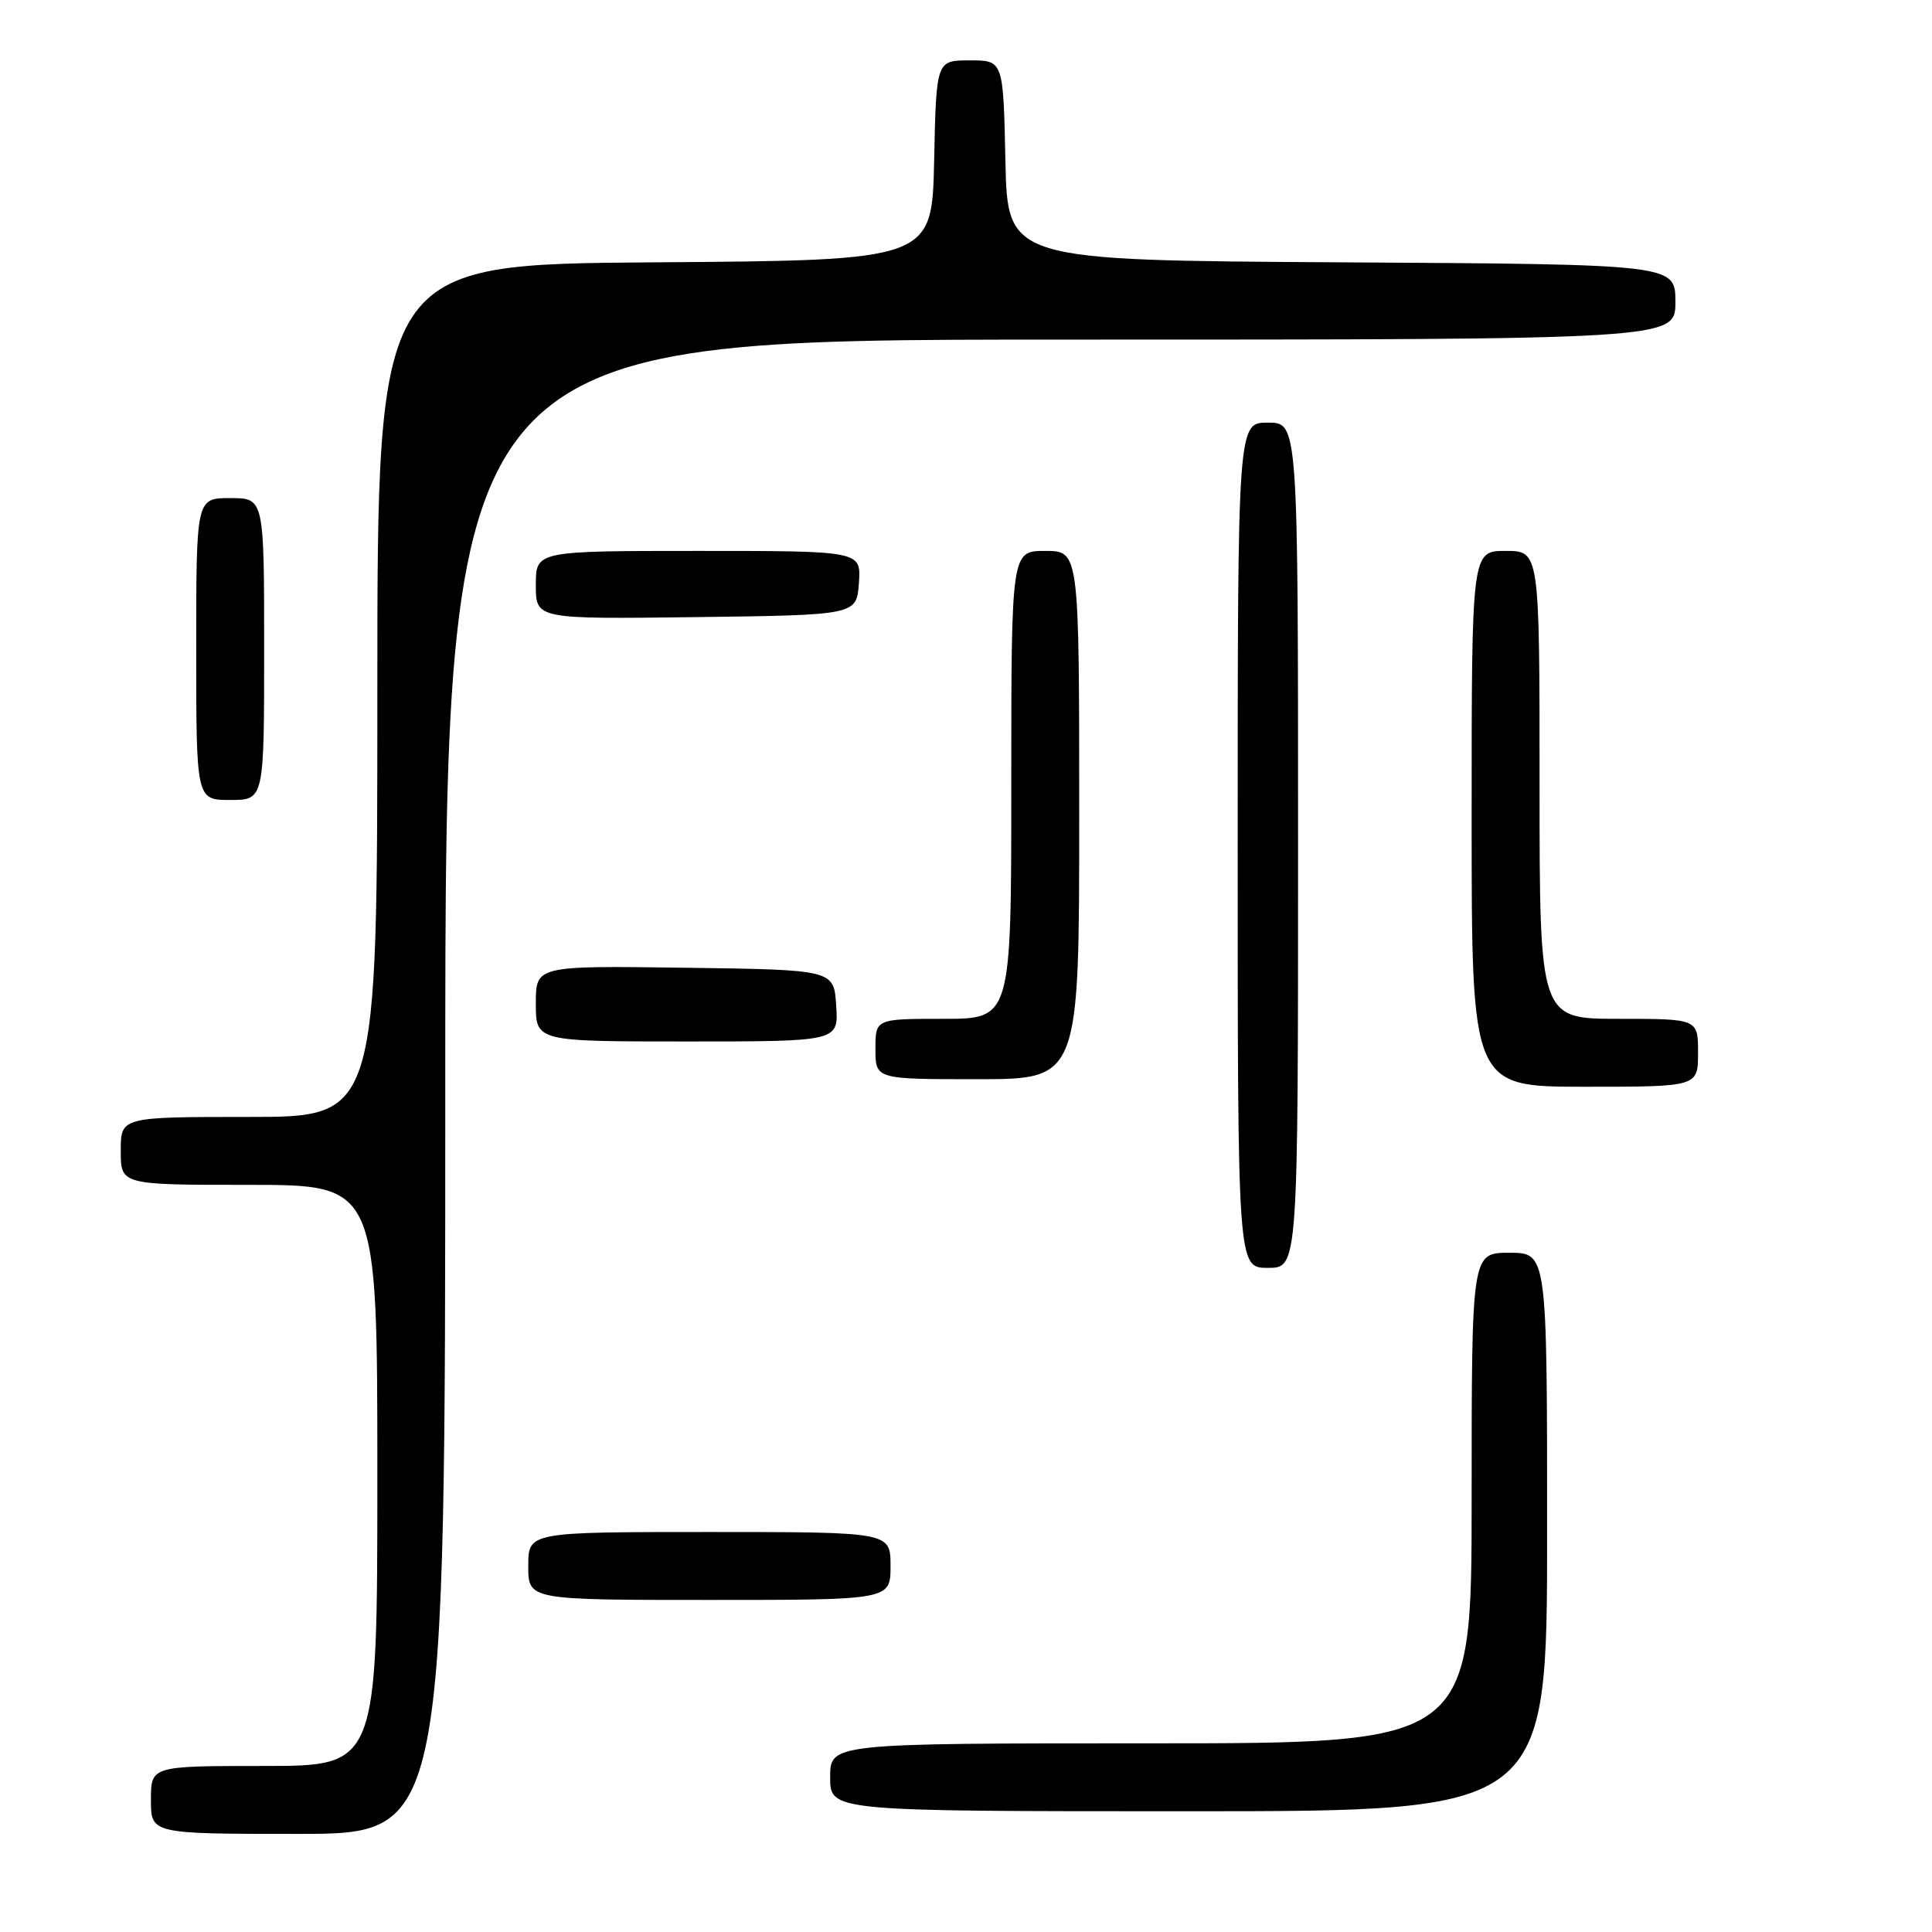 <?xml version="1.0" encoding="UTF-8" standalone="no"?>
<!DOCTYPE svg PUBLIC "-//W3C//DTD SVG 1.1//EN" "http://www.w3.org/Graphics/SVG/1.1/DTD/svg11.dtd" >
<svg xmlns="http://www.w3.org/2000/svg" xmlns:xlink="http://www.w3.org/1999/xlink" version="1.1" viewBox="0 0 256 256">
 <g >
 <path fill="currentColor"
d=" M 59.00 144.00 C 59.00 45.00 59.00 45.00 140.50 45.00 C 222.00 45.00 222.00 45.00 222.00 40.01 C 222.00 35.02 222.00 35.02 177.75 34.76 C 133.50 34.50 133.50 34.50 133.22 21.25 C 132.94 8.00 132.94 8.00 128.50 8.00 C 124.06 8.00 124.06 8.00 123.78 21.25 C 123.50 34.50 123.50 34.50 86.75 34.76 C 50.00 35.02 50.00 35.02 50.00 91.51 C 50.00 148.00 50.00 148.00 33.00 148.00 C 16.00 148.00 16.00 148.00 16.00 152.50 C 16.00 157.00 16.00 157.00 33.00 157.00 C 50.00 157.00 50.00 157.00 50.00 195.50 C 50.00 234.00 50.00 234.00 35.00 234.00 C 20.00 234.00 20.00 234.00 20.00 238.50 C 20.00 243.00 20.00 243.00 39.50 243.00 C 59.00 243.00 59.00 243.00 59.00 144.00 Z  M 205.00 203.00 C 205.00 166.00 205.00 166.00 200.00 166.00 C 195.00 166.00 195.00 166.00 195.00 198.50 C 195.00 231.00 195.00 231.00 152.50 231.00 C 110.00 231.00 110.00 231.00 110.00 235.50 C 110.00 240.00 110.00 240.00 157.50 240.00 C 205.00 240.00 205.00 240.00 205.00 203.00 Z  M 118.00 207.50 C 118.00 203.00 118.00 203.00 94.00 203.00 C 70.00 203.00 70.00 203.00 70.00 207.50 C 70.00 212.00 70.00 212.00 94.00 212.00 C 118.00 212.00 118.00 212.00 118.00 207.50 Z  M 172.00 112.00 C 172.00 56.00 172.00 56.00 168.00 56.00 C 164.00 56.00 164.00 56.00 164.00 112.00 C 164.00 168.00 164.00 168.00 168.00 168.00 C 172.00 168.00 172.00 168.00 172.00 112.00 Z  M 225.00 139.50 C 225.00 135.00 225.00 135.00 214.50 135.00 C 204.00 135.00 204.00 135.00 204.00 104.00 C 204.00 73.00 204.00 73.00 199.50 73.00 C 195.00 73.00 195.00 73.00 195.00 108.50 C 195.00 144.00 195.00 144.00 210.00 144.00 C 225.00 144.00 225.00 144.00 225.00 139.50 Z  M 143.00 108.00 C 143.00 73.00 143.00 73.00 138.50 73.00 C 134.00 73.00 134.00 73.00 134.00 104.00 C 134.00 135.00 134.00 135.00 125.00 135.00 C 116.00 135.00 116.00 135.00 116.00 139.00 C 116.00 143.00 116.00 143.00 129.50 143.00 C 143.00 143.00 143.00 143.00 143.00 108.00 Z  M 110.80 133.25 C 110.50 128.50 110.50 128.50 90.75 128.23 C 71.00 127.96 71.00 127.96 71.00 132.98 C 71.00 138.00 71.00 138.00 91.05 138.00 C 111.11 138.00 111.11 138.00 110.80 133.25 Z  M 35.00 86.00 C 35.00 66.00 35.00 66.00 30.50 66.00 C 26.00 66.00 26.00 66.00 26.00 86.00 C 26.00 106.00 26.00 106.00 30.50 106.00 C 35.00 106.00 35.00 106.00 35.00 86.00 Z  M 113.81 77.25 C 114.11 73.00 114.11 73.00 92.56 73.00 C 71.00 73.00 71.00 73.00 71.00 77.52 C 71.00 82.04 71.00 82.04 92.25 81.77 C 113.50 81.50 113.50 81.50 113.81 77.25 Z "/>
</g>
</svg>